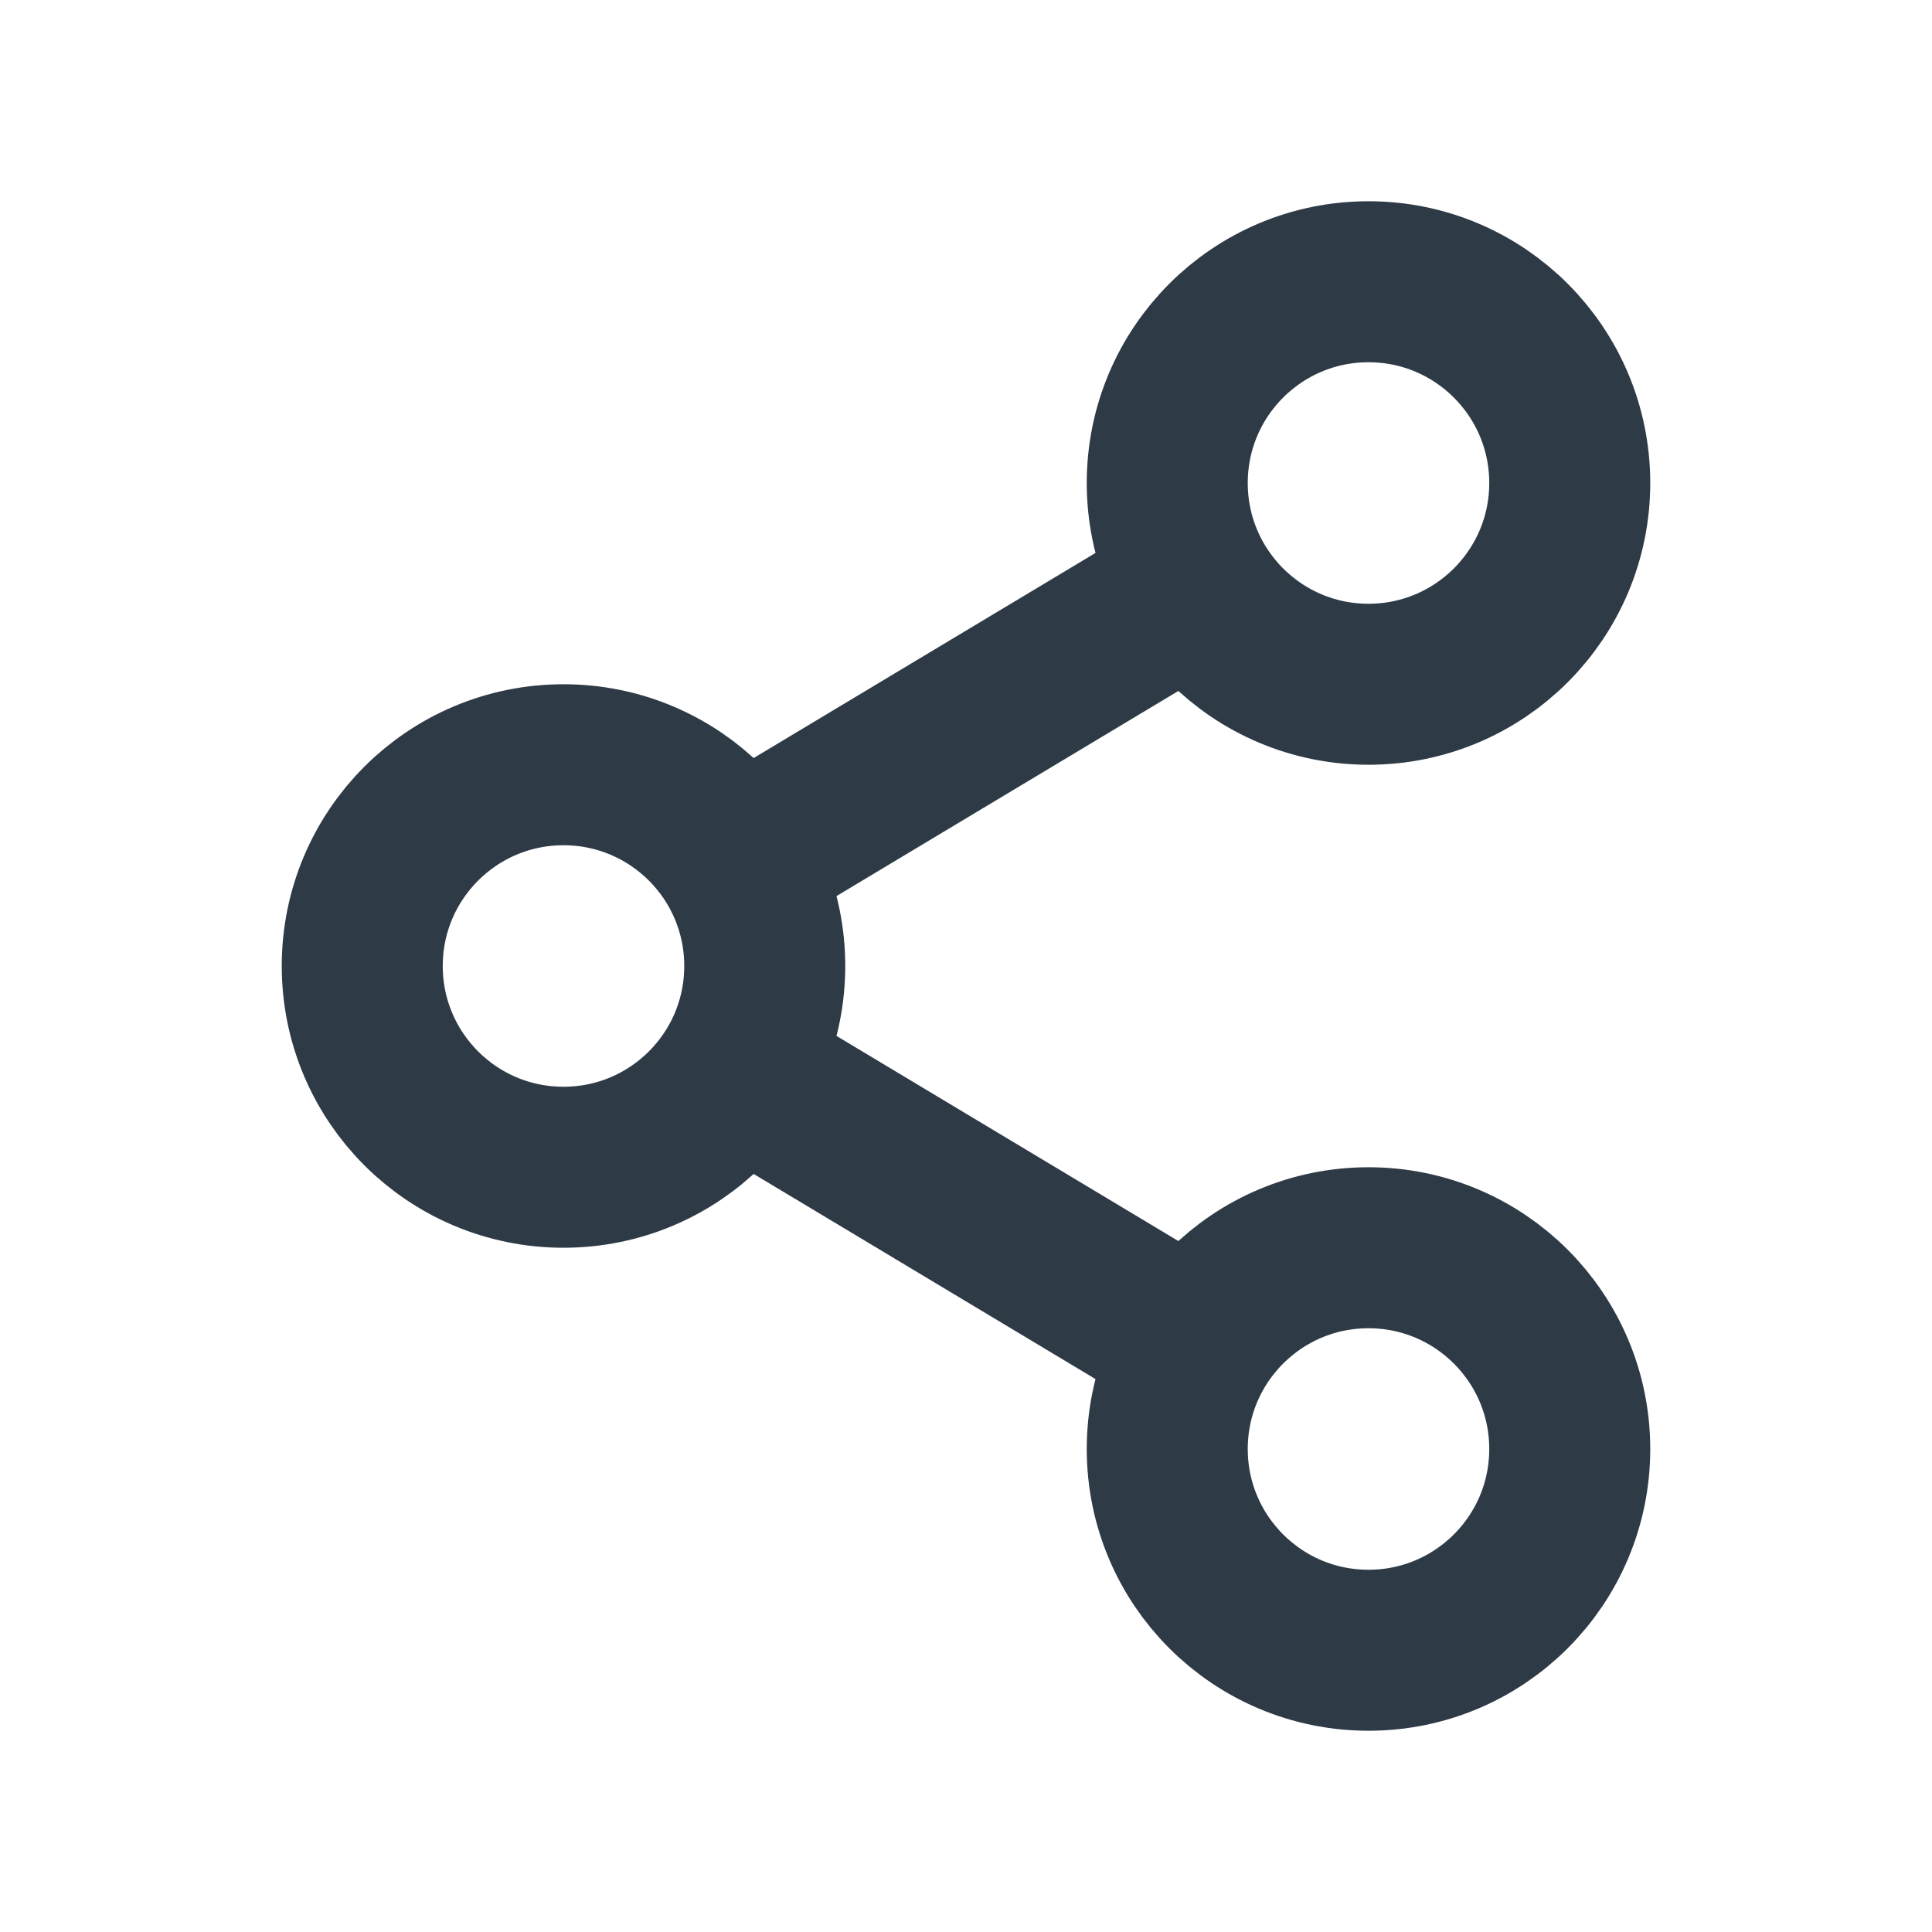 <svg width="24" height="24" viewBox="0 0 24 24" fill="none" xmlns="http://www.w3.org/2000/svg">
<path d="M17 8.5C18.381 8.5 19.5 7.381 19.5 6C19.5 4.619 18.381 3.5 17 3.5C15.619 3.5 14.5 4.619 14.5 6C14.5 7.381 15.619 8.5 17 8.5Z" stroke="#2E3A46" stroke-width="2" stroke-linecap="round" stroke-linejoin="round"/>
<path d="M7 14.5C8.381 14.5 9.5 13.381 9.5 12C9.5 10.619 8.381 9.5 7 9.5C5.619 9.5 4.5 10.619 4.5 12C4.5 13.381 5.619 14.5 7 14.5Z" stroke="#2E3A46" stroke-width="2" stroke-linecap="round" stroke-linejoin="round"/>
<path d="M17 20.5C18.381 20.5 19.5 19.381 19.5 18C19.5 16.619 18.381 15.5 17 15.5C15.619 15.5 14.5 16.619 14.5 18C14.5 19.381 15.619 20.5 17 20.5Z" stroke="#2E3A46" stroke-width="2" stroke-linecap="round" stroke-linejoin="round"/>
<path d="M9.5 13.5L14.5 16.5" stroke="#2E3A46" stroke-width="2" stroke-linecap="round" stroke-linejoin="round"/>
<path d="M14.5 7.5L9.5 10.5" stroke="#2E3A46" stroke-width="2" stroke-linecap="round" stroke-linejoin="round"/>
</svg>
